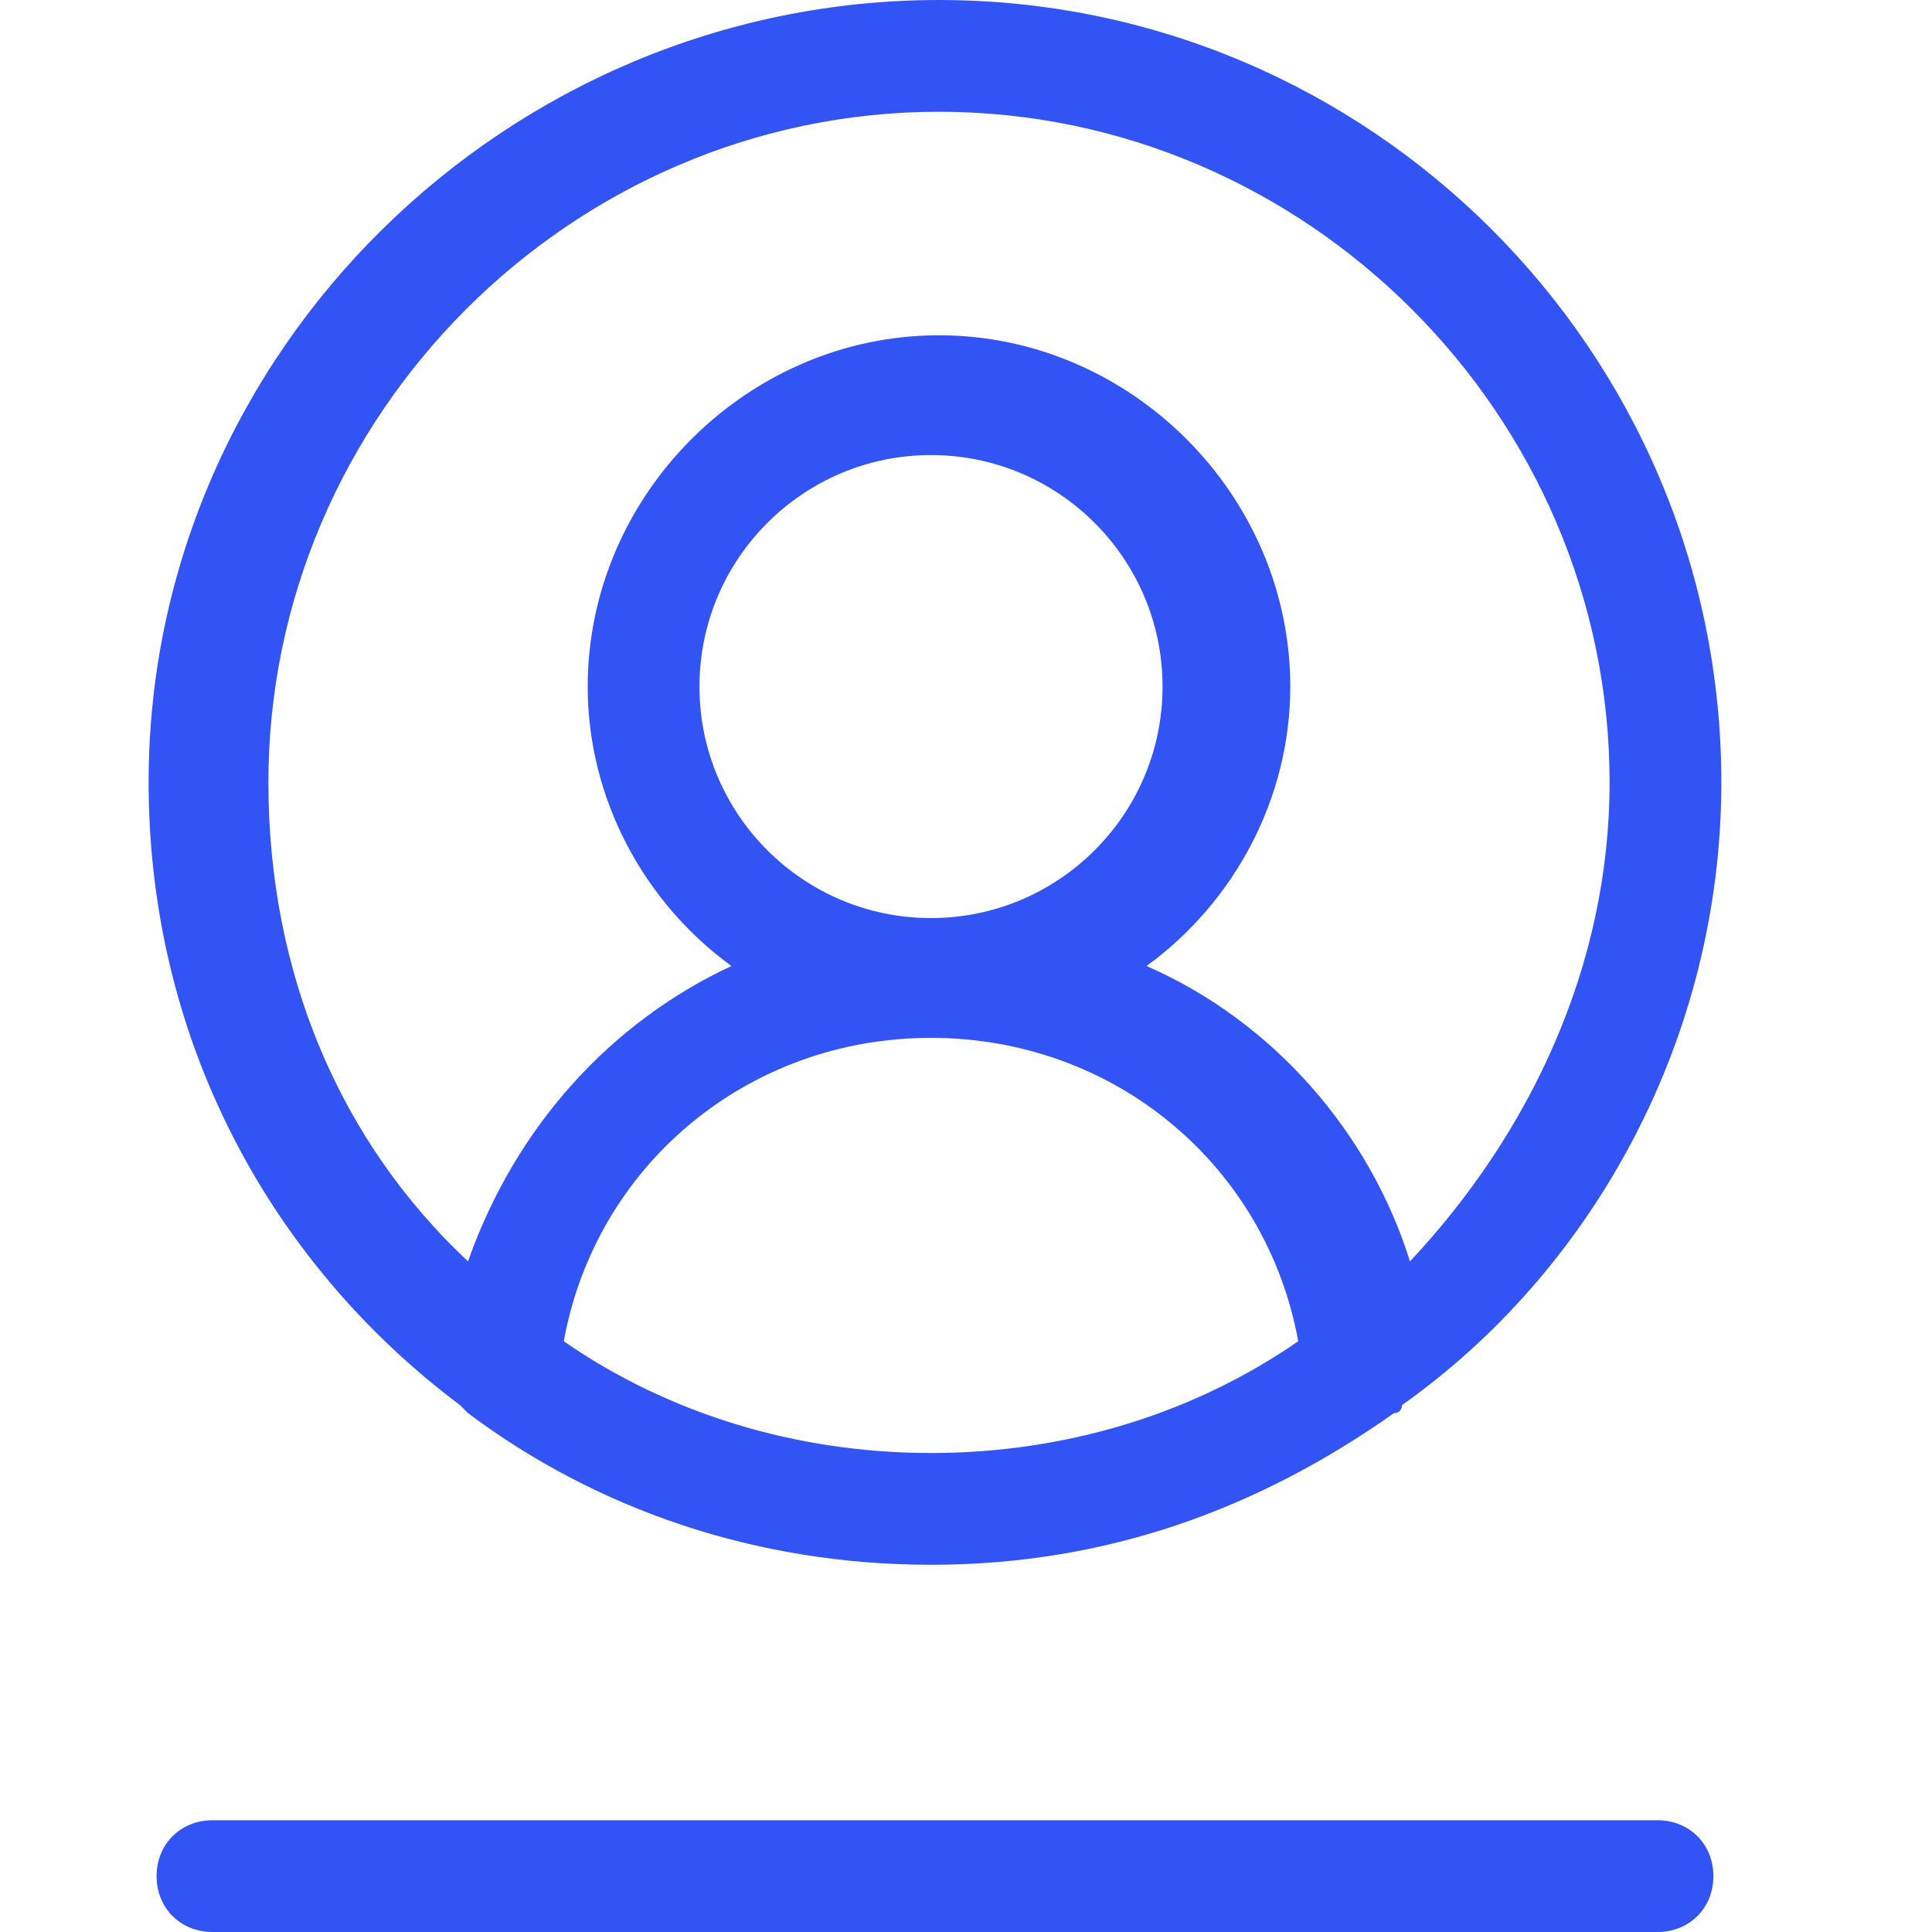 <svg width="26" height="26" viewBox="0 0 26 26" fill="none" xmlns="http://www.w3.org/2000/svg">
<path d="M22.306 26H2.859C2.43 26 2.107 25.678 2.107 25.248C2.107 24.818 2.43 24.496 2.859 24.496H22.306C22.735 24.496 23.058 24.818 23.058 25.248C23.058 25.678 22.735 26 22.306 26Z" fill="#3354F4"/>
<path d="M23.165 10.529C23.165 4.727 18.438 0 12.636 0C6.835 0 2 4.727 2 10.529C2 13.967 3.612 16.975 6.19 18.909L6.298 19.017C8.017 20.306 10.165 21.058 12.529 21.058C14.893 21.058 16.934 20.306 18.76 19.017C18.868 19.017 18.868 18.909 18.868 18.909C21.446 17.083 23.165 13.967 23.165 10.529ZM3.612 10.529C3.612 5.587 7.694 1.504 12.636 1.504C17.578 1.504 21.661 5.587 21.661 10.529C21.661 13 20.587 15.256 18.975 16.975C18.438 15.256 17.149 13.752 15.43 13C16.612 12.14 17.364 10.744 17.364 9.24C17.364 6.661 15.215 4.512 12.636 4.512C10.058 4.512 7.909 6.661 7.909 9.24C7.909 10.744 8.661 12.14 9.843 13C8.231 13.752 6.942 15.149 6.298 16.975C4.579 15.364 3.612 13.107 3.612 10.529ZM9.413 9.24C9.413 7.521 10.81 6.124 12.529 6.124C14.248 6.124 15.645 7.521 15.645 9.24C15.645 10.959 14.248 12.355 12.529 12.355C10.81 12.355 9.413 10.959 9.413 9.24ZM7.587 18.05C8.017 15.686 10.058 13.967 12.529 13.967C15 13.967 17.041 15.686 17.471 18.05C16.074 19.017 14.355 19.554 12.529 19.554C10.703 19.554 8.983 19.017 7.587 18.05Z" fill="#3354F4"/>
</svg>
